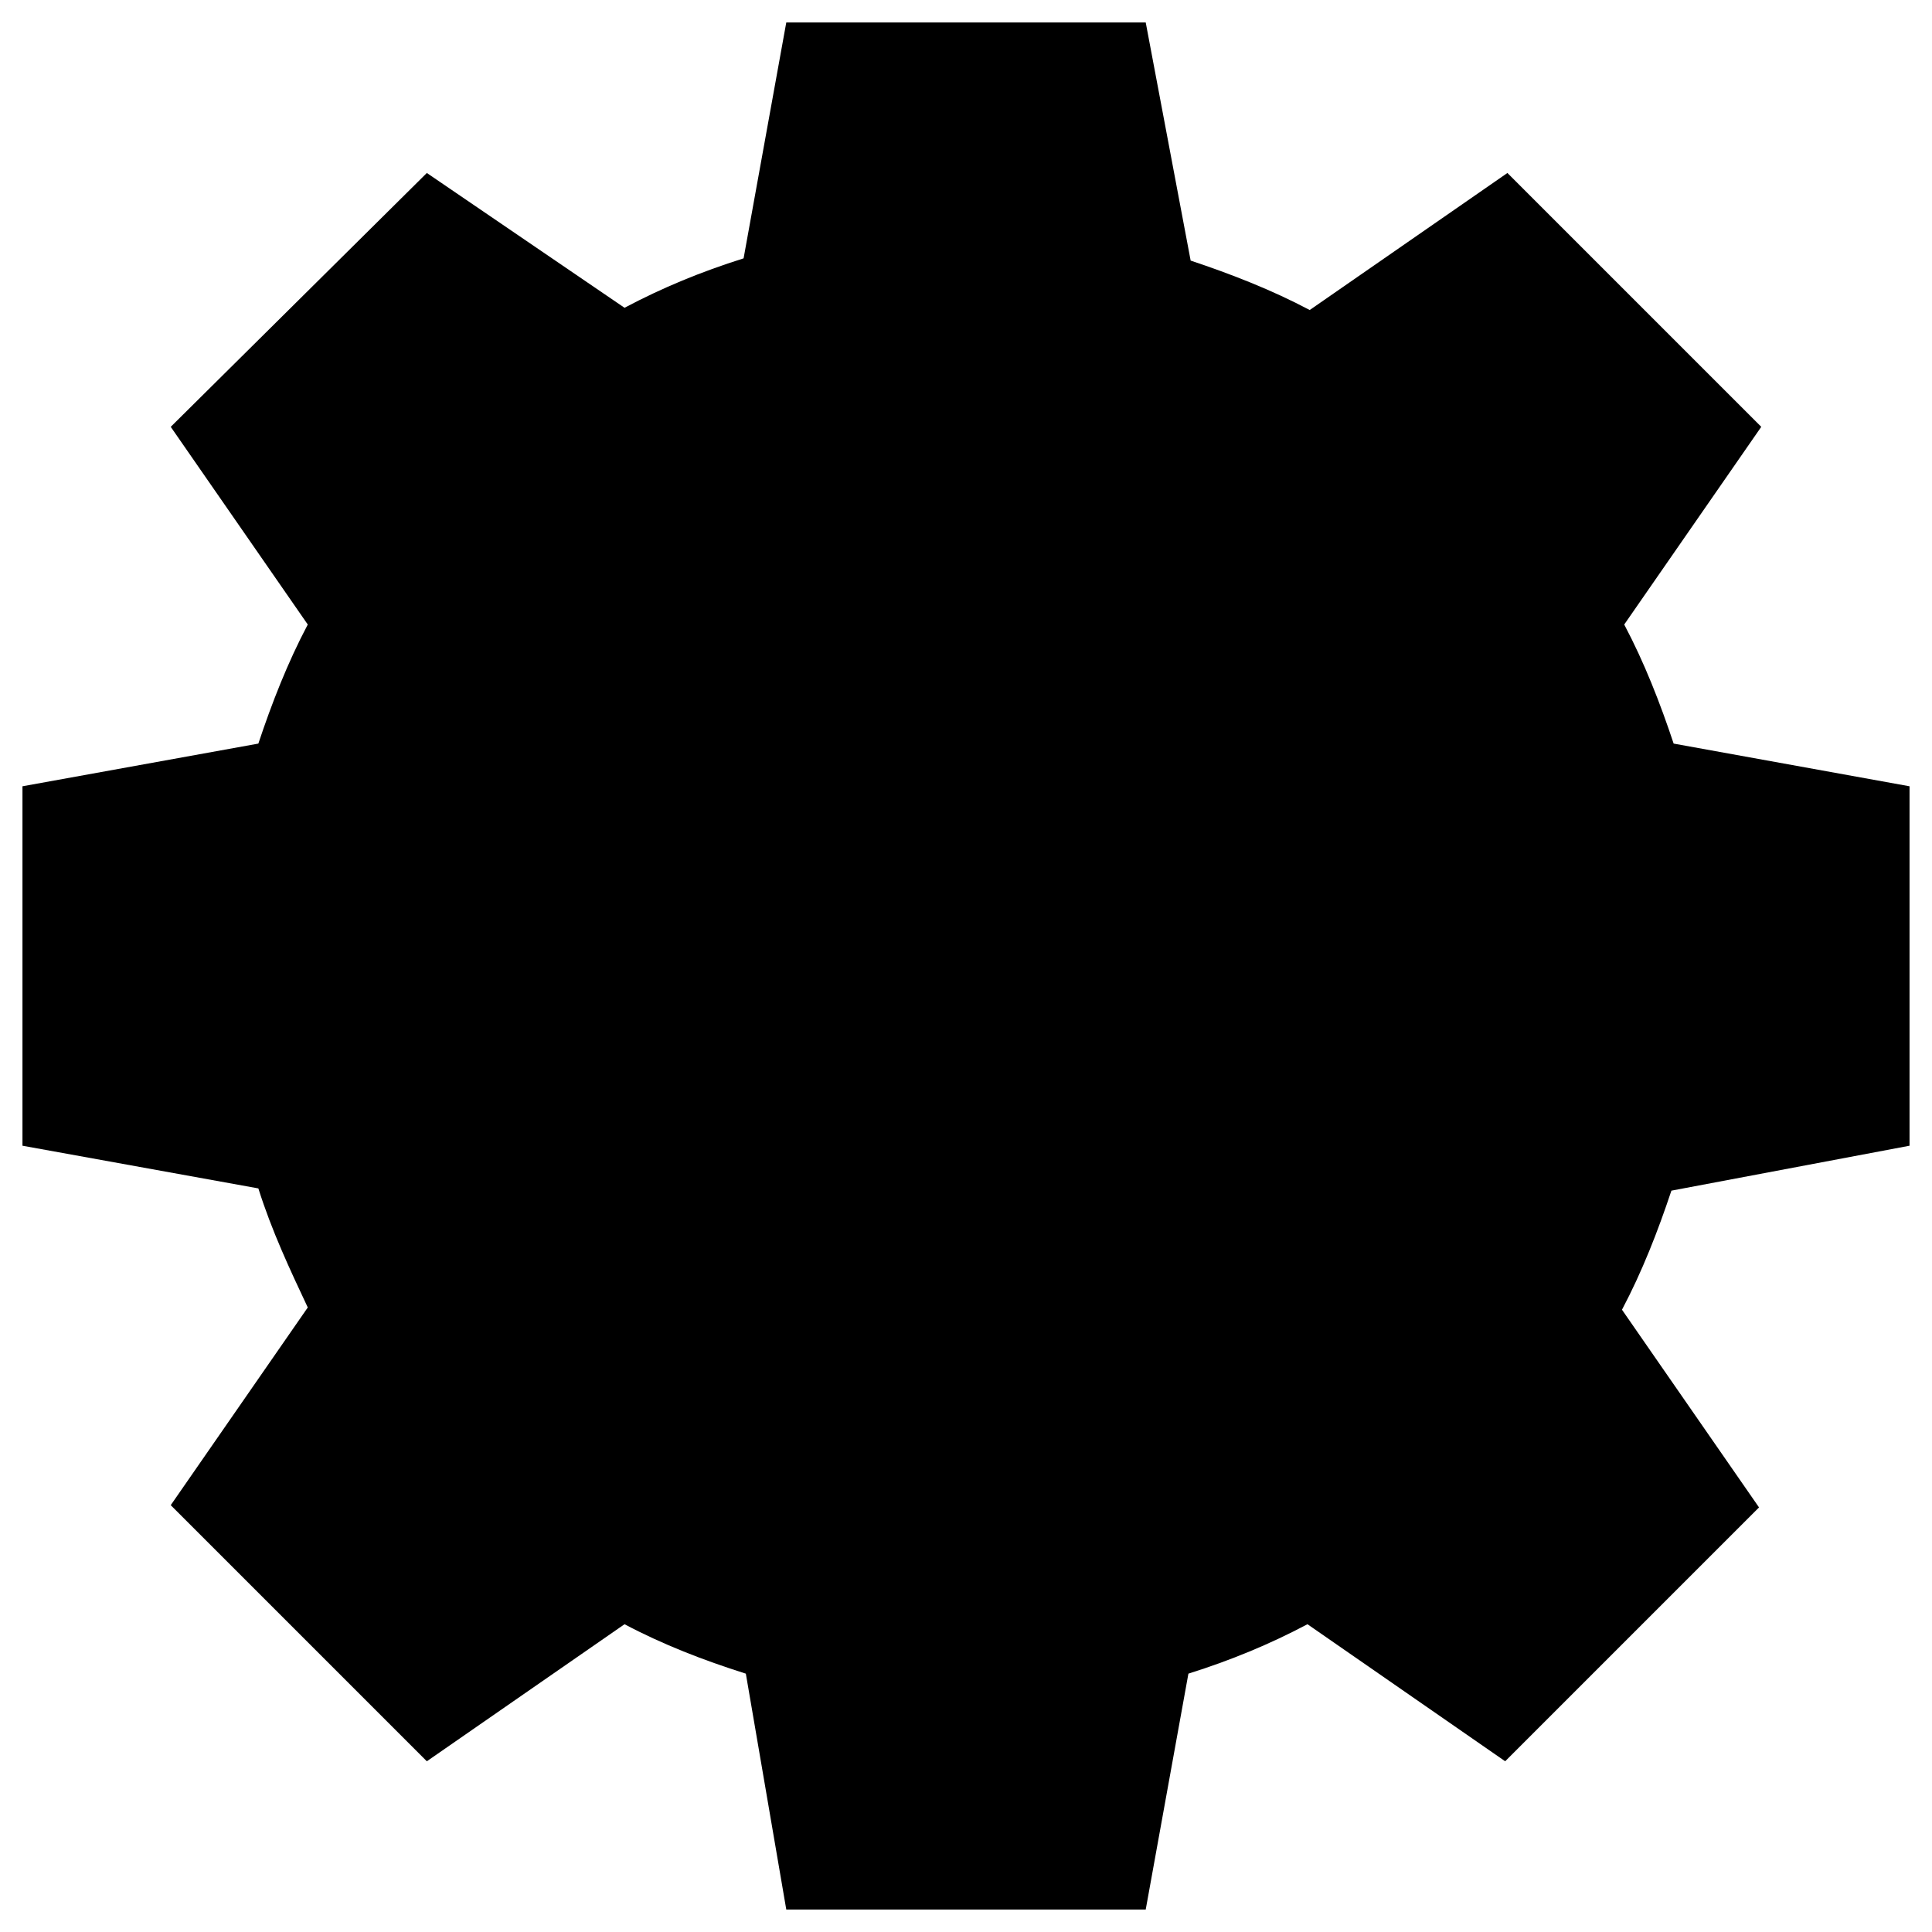 
<svg viewBox="0 0 86 86">
<title  id="settings-icon"></title>
<path d="M35,1l-1.9,10.5c-1.9,0.6-3.6,1.3-5.3,2.2L19,7.7L7.6,19l6.1,8.8c-0.9,1.7-1.6,3.5-2.2,5.3L1,35v16l10.5,1.9
	c0.6,1.9,1.4,3.6,2.2,5.3l-6.1,8.8L19,78.4l8.8-6.1c1.7,0.9,3.5,1.6,5.4,2.2L35,85h16l1.9-10.5c1.9-0.6,3.6-1.3,5.3-2.2l8.8,6.1
	l11.3-11.3l-6.1-8.8c0.9-1.7,1.6-3.5,2.2-5.3L85,51V35l-10.5-1.9c-0.6-1.8-1.3-3.6-2.2-5.3l6.1-8.8L67.1,7.7l-8.8,6.1
	c-1.7-0.9-3.5-1.6-5.3-2.2L51,1H35z"/>
<path class="st0" d="M43,24c10.5,0,19,8.5,19,19c0,10.5-8.5,19-19,19c-10.5,0-19-8.5-19-19C24,32.6,32.5,24,43,24z"/>
</svg>
